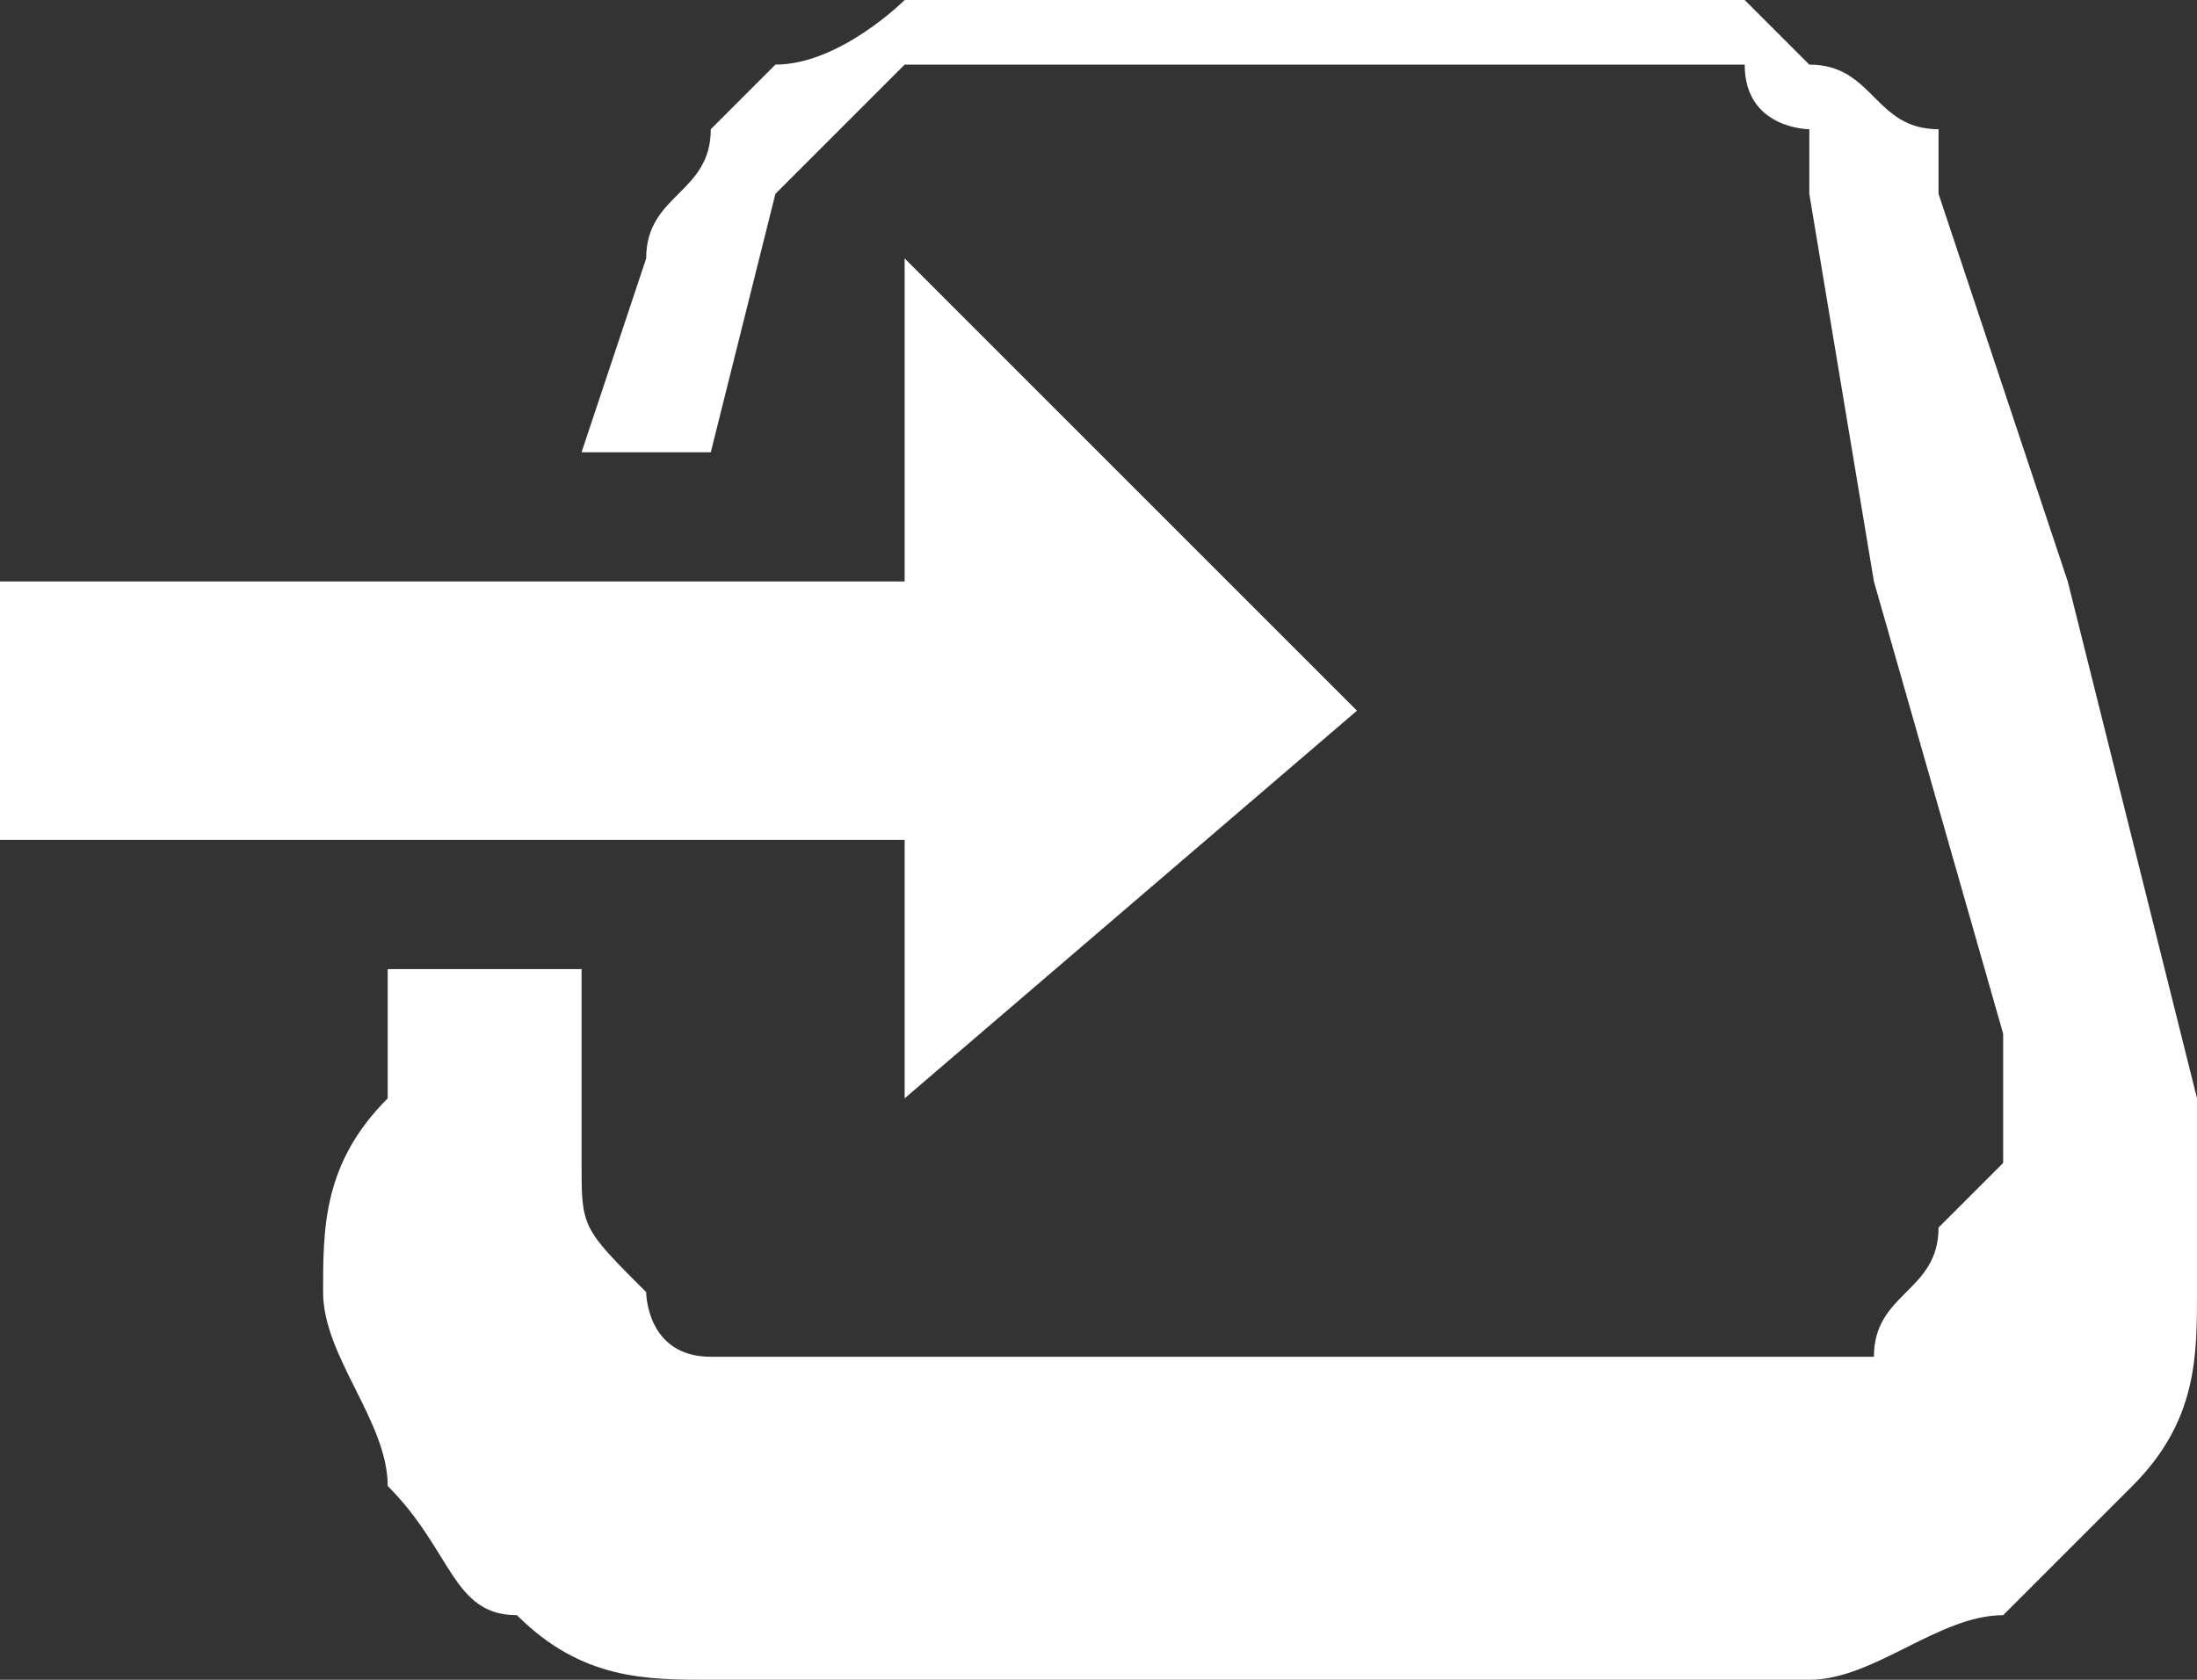 <?xml version="1.0" encoding="UTF-8"?>
<!DOCTYPE svg PUBLIC "-//W3C//DTD SVG 1.1//EN" "http://www.w3.org/Graphics/SVG/1.1/DTD/svg11.dtd">
<!-- Creator: CorelDRAW X7 -->
<svg xmlns="http://www.w3.org/2000/svg" xml:space="preserve" version="1.1" style="shape-rendering:geometricPrecision; text-rendering:geometricPrecision; image-rendering:optimizeQuality; fill-rule:evenodd; clip-rule:evenodd"
viewBox="0 0 34 26"
 xmlns:xlink="http://www.w3.org/1999/xlink">
 <rect x="0" y="0" width="34" height="26" fill="#333333" stroke="none"/>
 <defs>
  <style type="text/css">
   <![CDATA[
    .fil0 {fill:#fff;fill-rule:nonzero}
   ]]>
  </style>
 </defs>
 <g id="Capa_x0020_1">
  <g id="_1951725562480">
   <polygon class="fil0" points="0,13 14,13 14,17 21,11 14,4 14,9 0,9 "/>
   <path class="fil0" d="M20 0l-4 0c-1,0 -1,0 -2,0l0 0c0,0 -1,1 -2,1l0 0 0 0c0,0 -1,1 -1,1 0,1 -1,1 -1,2l-1 3 2 0 1 -4 0 0c0,0 1,-1 1,-1 0,0 0,0 1,-1l0 0c0,0 0,0 0,0l0 0c0,0 0,0 0,0l0 0 0 0 1 0 0 0 0 0c0,0 0,0 0,0l0 0c0,0 0,0 1,0l4 0 0 0 5 0 0 0c0,0 1,0 1,0l0 0c0,0 1,0 1,0 0,1 1,1 1,1 0,0 0,1 0,1l0 0 1 6 2 7 0 0c0,1 0,2 0,2 -1,1 -1,1 -1,1l0 0c0,1 -1,1 -1,2 -1,0 -1,0 -2,0l-7 0 -6 0 0 0 0 0 0 0 -2 0c0,0 -1,0 -1,0 -1,0 -1,-1 -1,-1l0 0c-1,-1 -1,-1 -1,-2 0,0 0,-1 0,-1l0 -2 -3 0 0 2c-1,1 -1,2 -1,3 0,1 1,2 1,3l0 0c1,1 1,2 2,2 1,1 2,1 3,1l9 0 8 0c1,0 2,-1 3,-1 1,-1 1,-1 2,-2l0 0 0 0c1,-1 1,-2 1,-3 0,-1 0,-2 0,-3l-2 -8 -2 -6c0,0 0,-1 0,-1 -1,0 -1,-1 -2,-1l0 0 0 0c0,0 -1,-1 -1,-1 -1,0 -2,0 -2,0l-5 0z"/>
  </g>
 </g>
</svg>
